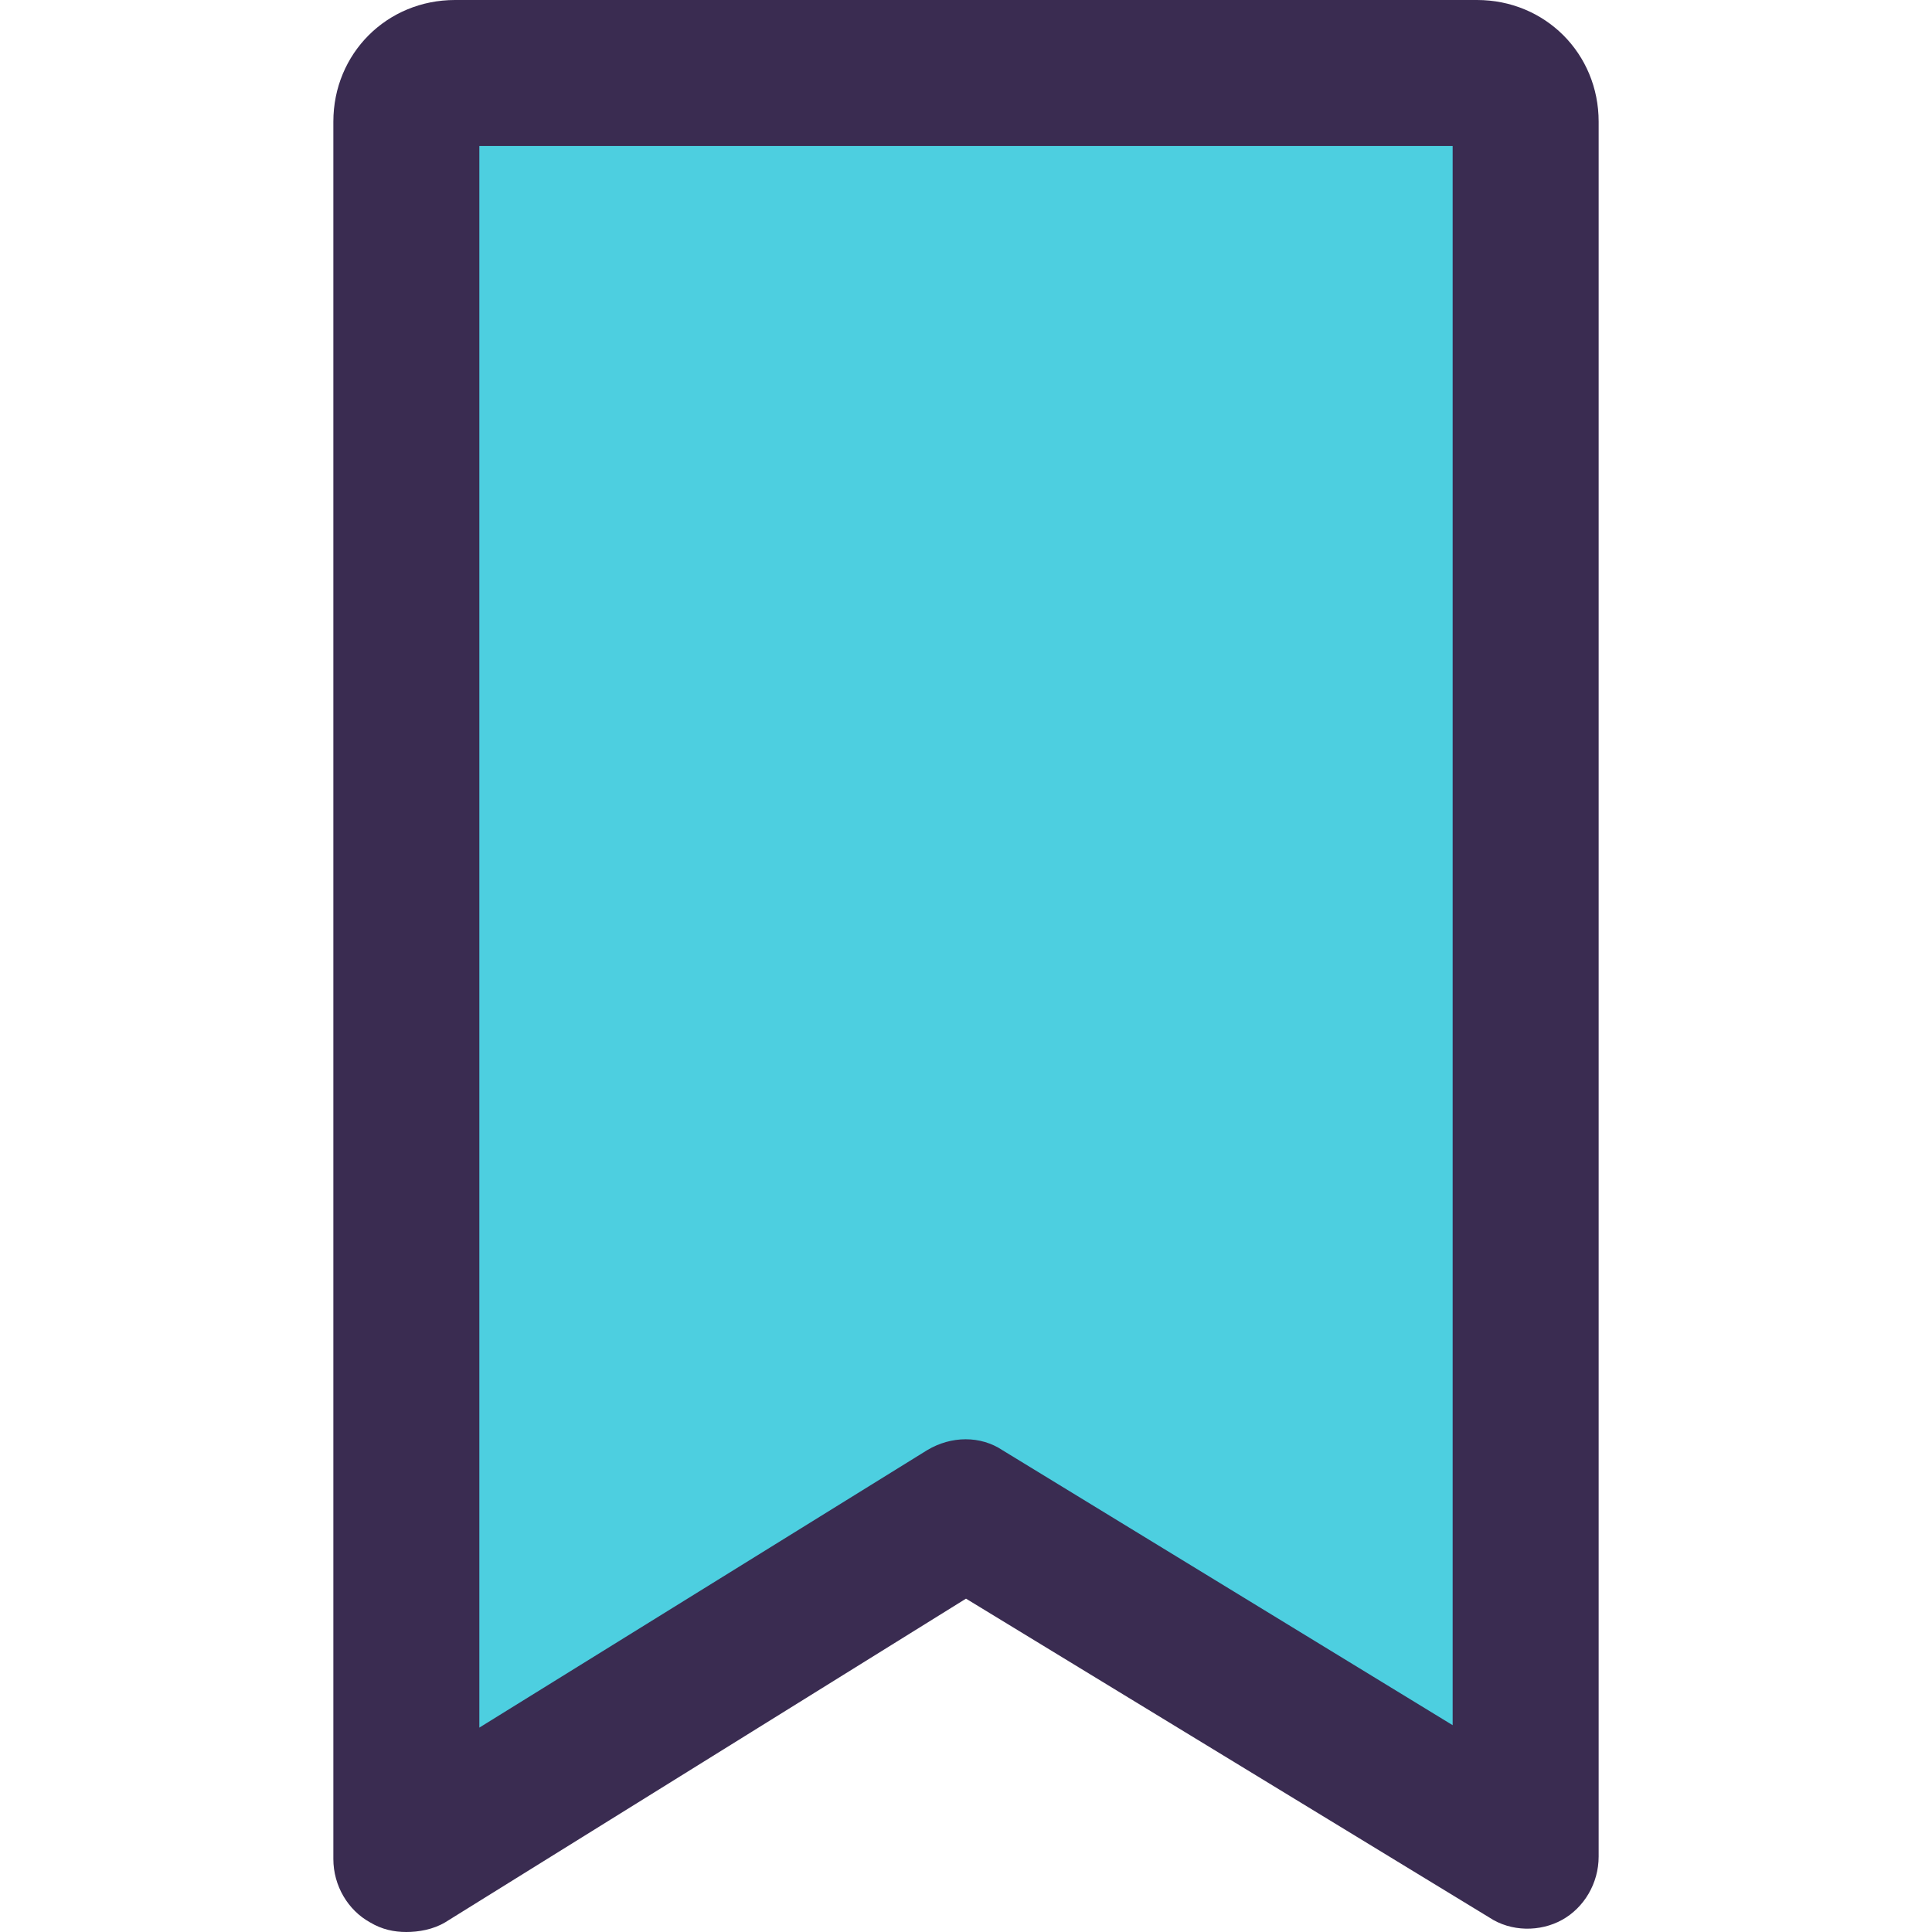 <?xml version="1.0" encoding="iso-8859-1"?>
<!-- Generator: Adobe Illustrator 19.0.0, SVG Export Plug-In . SVG Version: 6.00 Build 0)  -->
<svg version="1.1" id="Capa_1" xmlns="http://www.w3.org/2000/svg" xmlns:xlink="http://www.w3.org/1999/xlink" x="0px" y="0px"
	 viewBox="0 0 414.824 414.824" style="enable-background:new 0 0 414.824 414.824;" xml:space="preserve">
<path style="fill:#4DCFE0;" d="M97.698,15.673h219.429c5.747,0,10.449,4.702,10.449,10.449v372.506l-120.163-73.665L87.249,399.151
	V26.122C87.249,20.376,91.951,15.673,97.698,15.673z"/>
<path style="fill:#3A2C51;" d="M87.249,414.824c-2.612,0-5.224-0.522-7.837-2.09c-4.702-2.612-7.837-7.837-7.837-13.584V26.122
	C71.576,11.494,83.069,0,97.698,0h219.429c14.629,0,26.122,11.494,26.122,26.122v372.506c0,5.747-3.135,10.971-7.837,13.584
	s-10.971,2.612-15.673-0.522l-112.327-68.441L95.608,412.735C92.996,414.302,89.861,414.824,87.249,414.824z M102.922,31.347
	v339.592l96.131-59.559c5.224-3.135,11.494-3.135,16.196,0l96.653,59.037V31.347H102.922z"/>
<g>
</g>
<g>
</g>
<g>
</g>
<g>
</g>
<g>
</g>
<g>
</g>
<g>
</g>
<g>
</g>
<g>
</g>
<g>
</g>
<g>
</g>
<g>
</g>
<g>
</g>
<g>
</g>
<g>
</g>
</svg>
